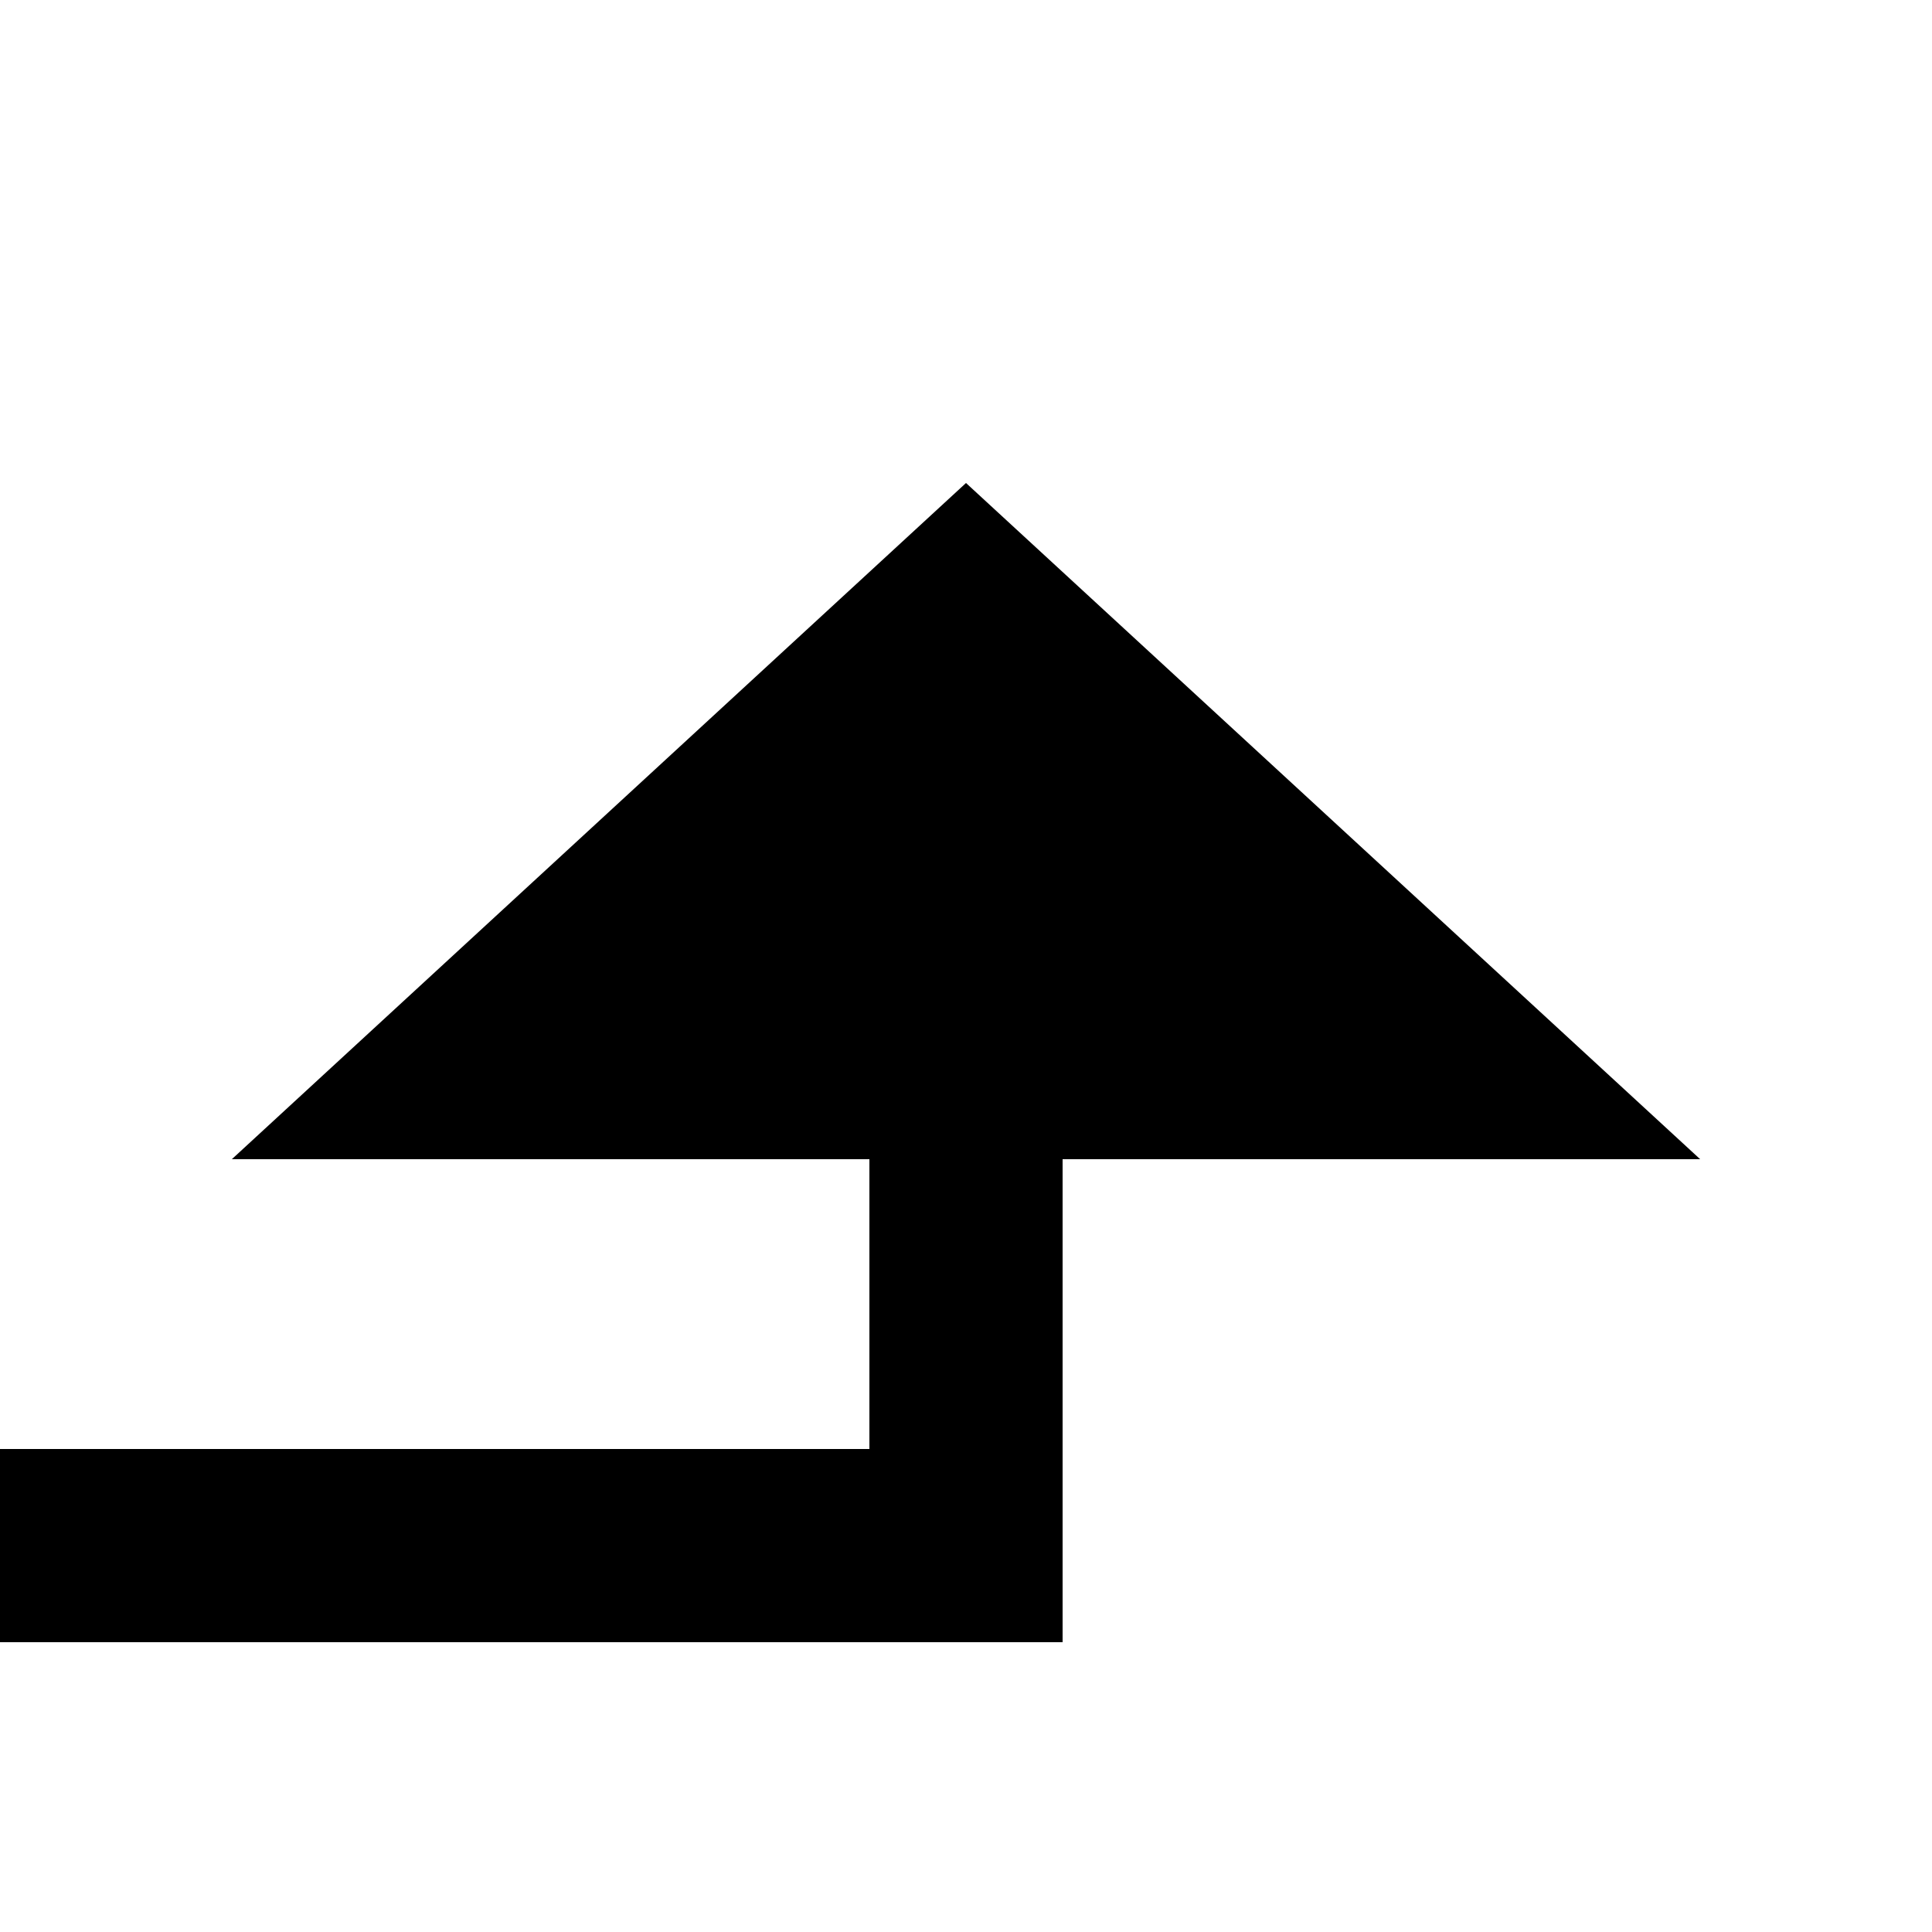 ﻿<?xml version="1.0" encoding="utf-8"?>
<svg version="1.1" xmlns:xlink="http://www.w3.org/1999/xlink" width="20px" height="20px" preserveAspectRatio="xMinYMid meet" viewBox="631 745  20 18" xmlns="http://www.w3.org/2000/svg">
  <path d="M 447 822  L 447 760  L 641 760  L 641 755  " stroke-width="2" stroke="#000000" fill="none" />
  <path d="M 648.6 756  L 641 749  L 633.4 756  L 648.6 756  Z " fill-rule="nonzero" fill="#000000" stroke="none" />
</svg>